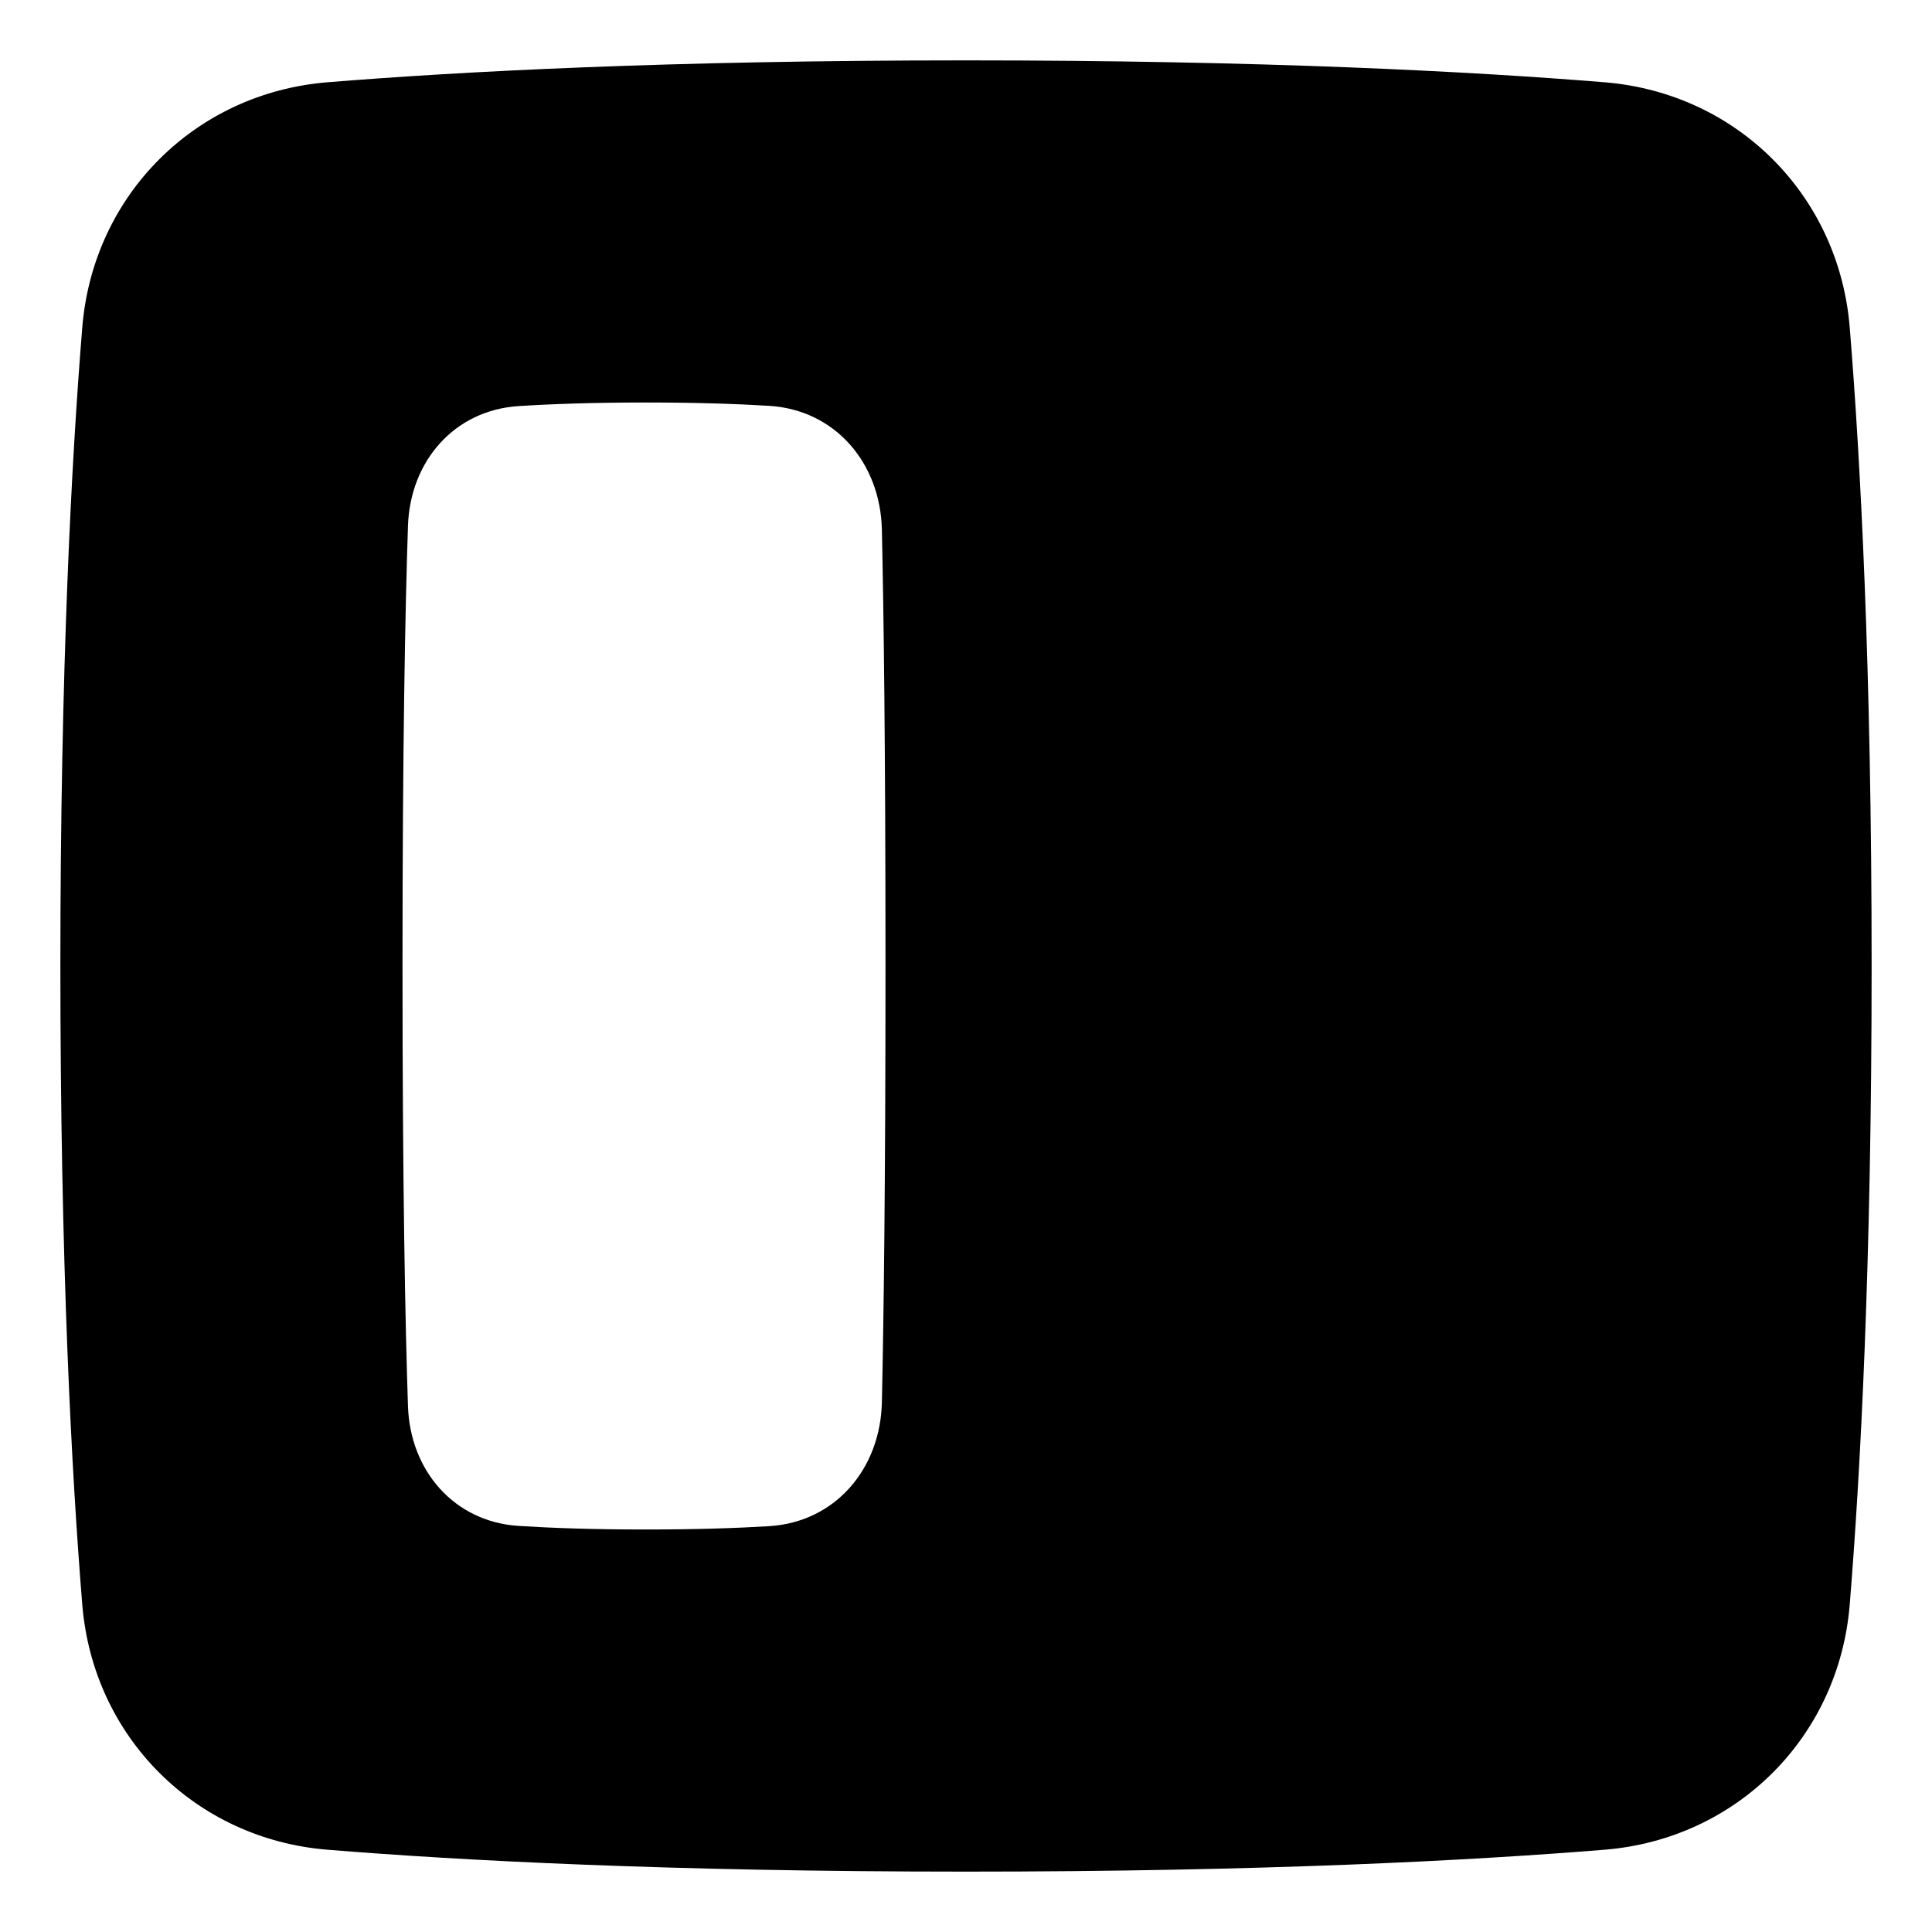 <svg xmlns="http://www.w3.org/2000/svg" fill="none" viewBox="0 0 48 48"><path fill="currentColor" fill-rule="evenodd" d="M2.044 8.136C1.778 11.407 1.5 16.599 1.5 24C1.5 31.401 1.778 36.593 2.044 39.864C2.311 43.152 4.848 45.689 8.136 45.956C11.407 46.222 16.599 46.5 24 46.5C31.401 46.5 36.593 46.222 39.864 45.956C43.152 45.689 45.689 43.152 45.956 39.864C46.222 36.593 46.5 31.401 46.5 24C46.5 16.599 46.222 11.407 45.956 8.136C45.689 4.848 43.152 2.311 39.864 2.044C36.593 1.778 31.401 1.5 24 1.5C16.599 1.5 11.407 1.778 8.136 2.044C4.848 2.311 2.311 4.848 2.044 8.136ZM10.136 34.936C10.189 36.539 11.284 37.809 12.885 37.911C13.699 37.963 14.737 38 16.043 38C17.3 38 18.309 37.966 19.11 37.917C20.756 37.816 21.873 36.491 21.91 34.842C21.955 32.8 22 29.407 22 24C22 18.593 21.955 15.2 21.91 13.158C21.873 11.509 20.756 10.184 19.109 10.083C18.309 10.034 17.3 10 16.043 10C14.737 10 13.7 10.037 12.886 10.089C11.284 10.191 10.189 11.461 10.136 13.065C10.068 15.096 10 18.51 10 24C10 29.49 10.068 32.904 10.136 34.936Z" clip-rule="evenodd"></path></svg>